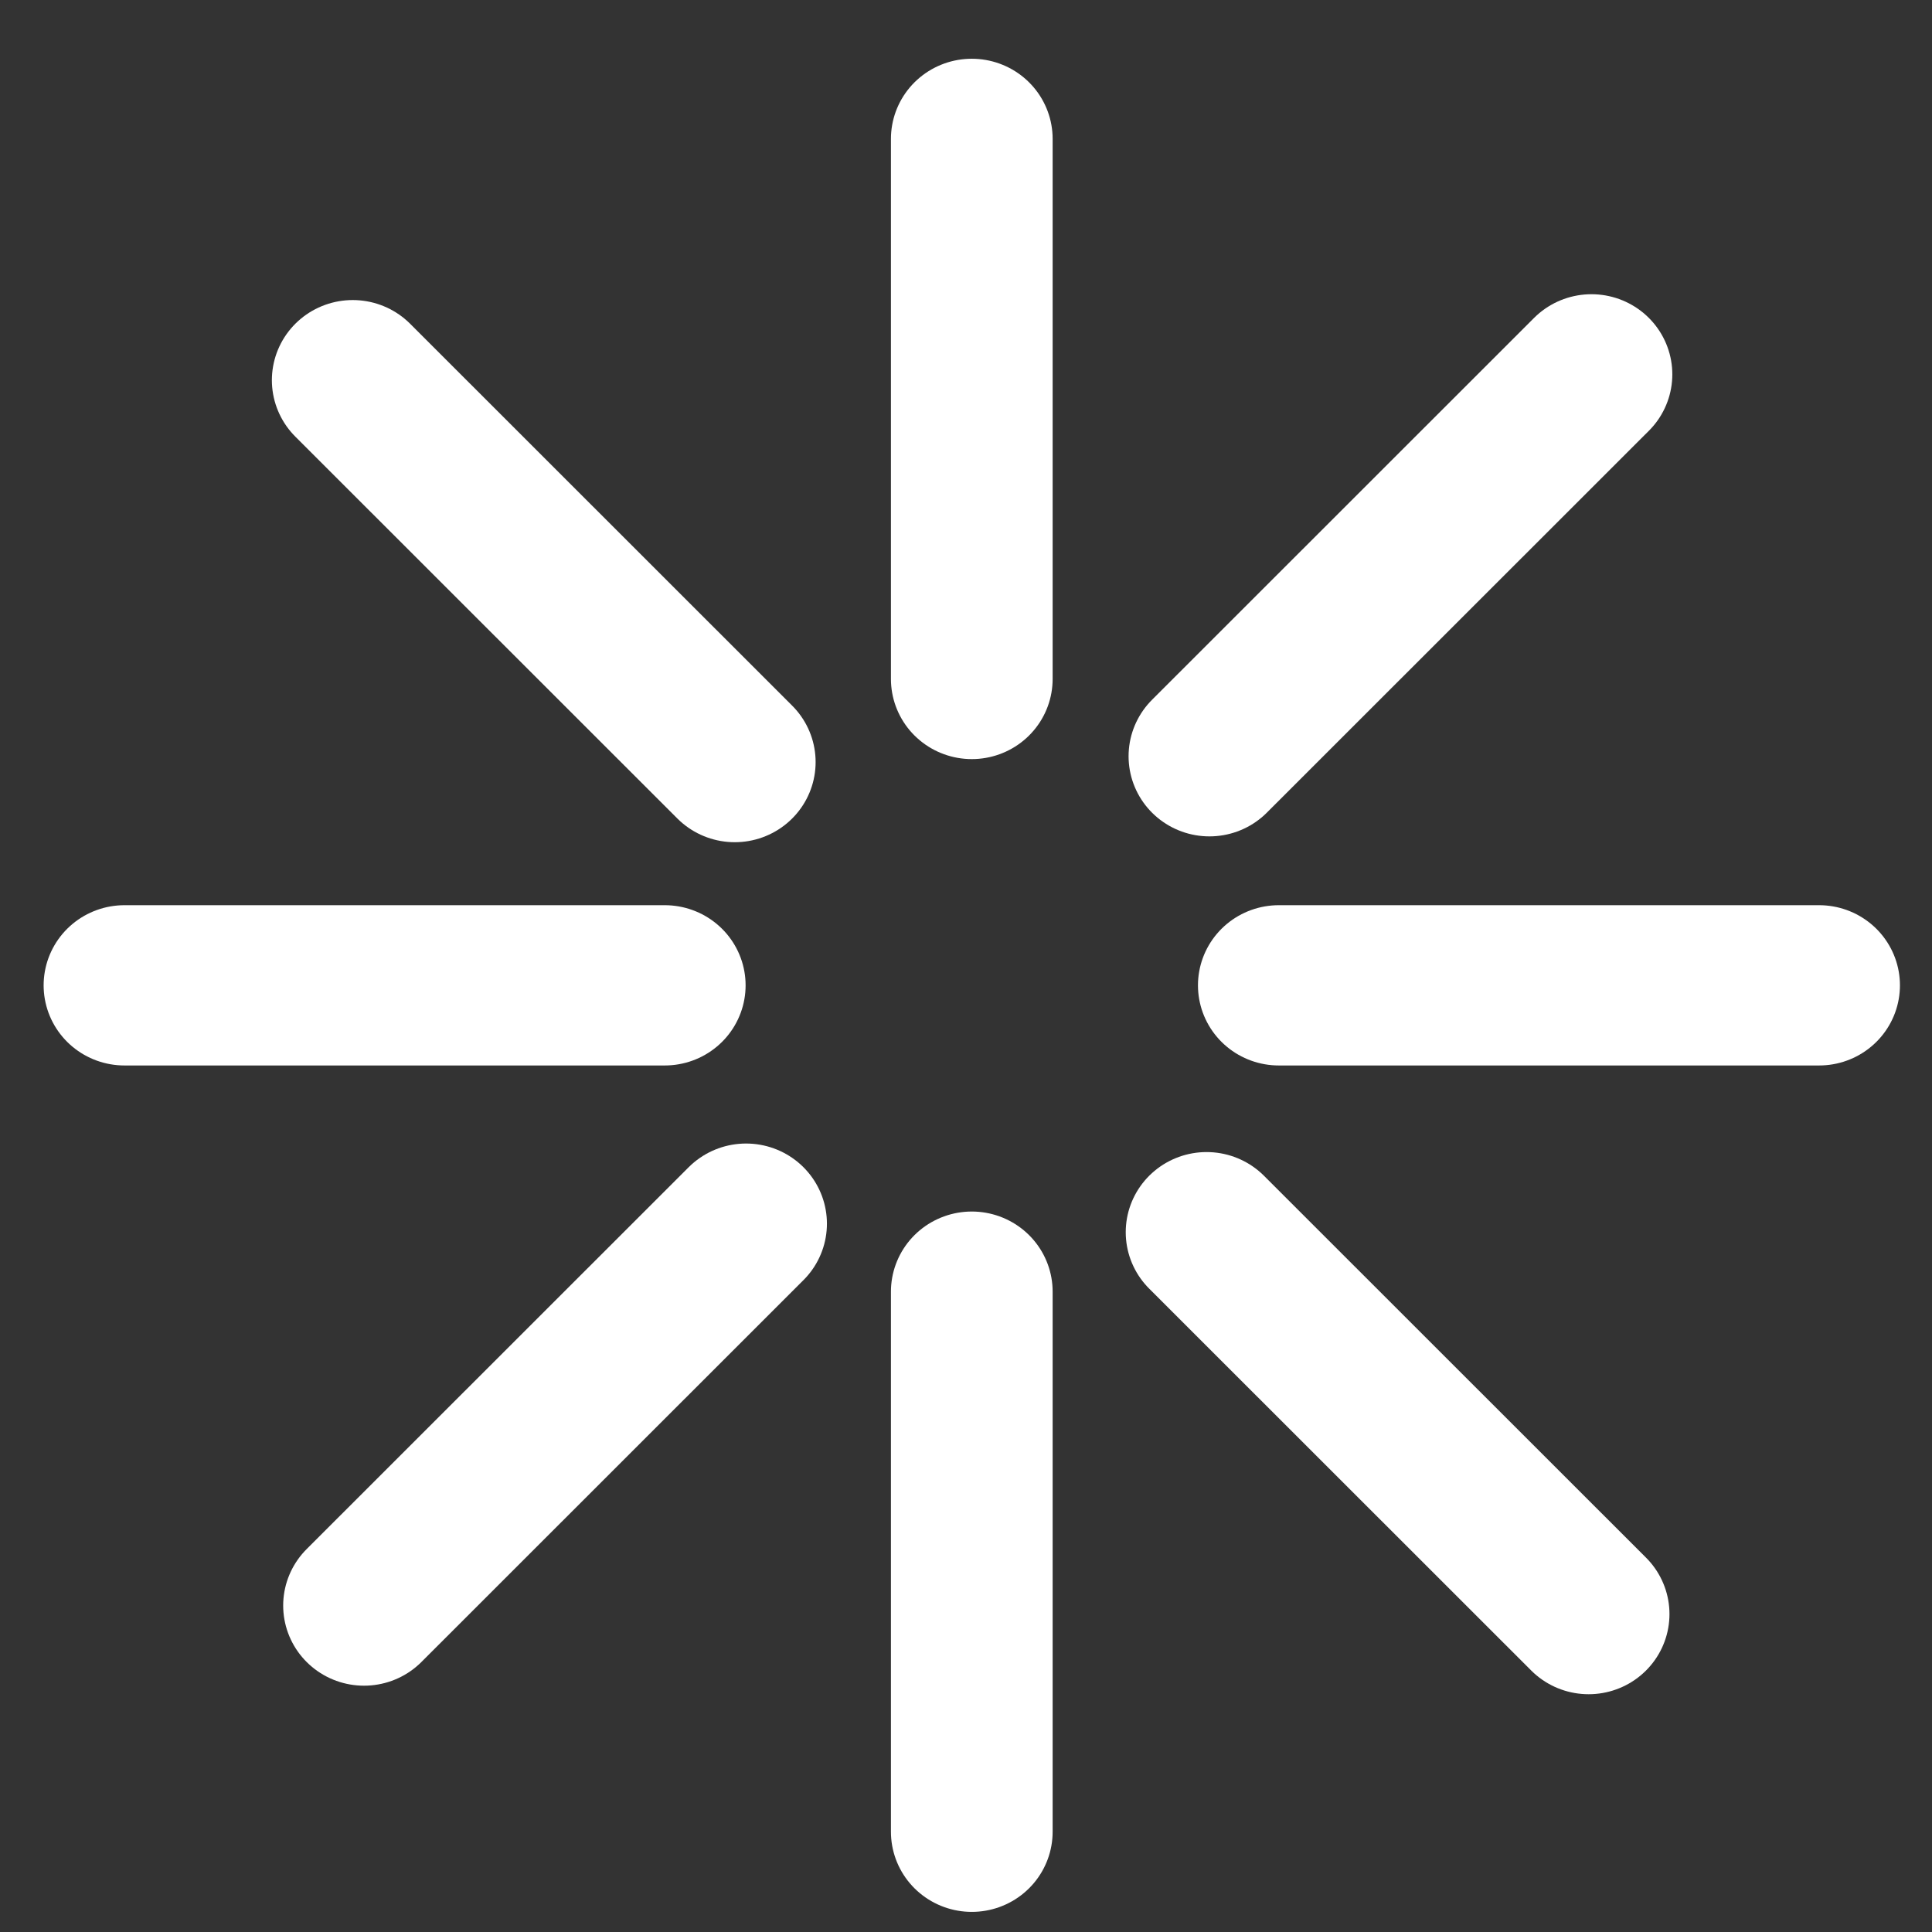 <?xml version="1.0" encoding="UTF-8" standalone="no"?>
<!-- Created with Inkscape (http://www.inkscape.org/) -->

<svg
   xmlns:dc="http://purl.org/dc/elements/1.1/"
   xmlns:cc="http://creativecommons.org/ns#"
   xmlns:rdf="http://www.w3.org/1999/02/22-rdf-syntax-ns#"
   xmlns:svg="http://www.w3.org/2000/svg"
   xmlns="http://www.w3.org/2000/svg"
   xmlns:sodipodi="http://sodipodi.sourceforge.net/DTD/sodipodi-0.dtd"
   xmlns:inkscape="http://www.inkscape.org/namespaces/inkscape"
   width="60"
   height="60"
   viewBox="0 0 56.25 56.25"
   id="svg2"
   version="1.1"
   inkscape:version="0.92.2 (5c3e80d, 2017-08-06)"
   sodipodi:docname="reboot.svg"
   inkscape:export-filename="C:\code\Fluicell\Git\Labonatip\apps\Lab-on-a-tip\icons\shutdown.png"
   inkscape:export-xdpi="300"
   inkscape:export-ydpi="300">
  <rect x="0" y="0" width="56.25" height="56.25" fill="#333333" stroke="none"/>
  <defs
     id="defs4" />
  <sodipodi:namedview
     id="base"
     pagecolor="#ffffff"
     bordercolor="#666666"
     borderopacity="1.0"
     inkscape:pageopacity="0.0"
     inkscape:pageshadow="2"
     inkscape:zoom="7.9999999"
     inkscape:cx="-12.796533"
     inkscape:cy="20.138687"
     inkscape:document-units="px"
     inkscape:current-layer="g4136"
     showgrid="false"
     inkscape:snap-bbox="true"
     inkscape:bbox-paths="true"
     inkscape:bbox-nodes="true"
     inkscape:snap-bbox-edge-midpoints="true"
     inkscape:snap-bbox-midpoints="true"
     inkscape:window-width="1920"
     inkscape:window-height="1001"
     inkscape:window-x="-9"
     inkscape:window-y="-9"
     inkscape:window-maximized="1"
     fit-margin-top="0"
     fit-margin-left="0"
     fit-margin-right="0"
     fit-margin-bottom="0"
     units="px" />
  <g
     inkscape:label="Layer 1"
     inkscape:groupmode="layer"
     id="layer1"
     transform="translate(1251.081,-527.167)">
    <g
       id="g4136"
       transform="matrix(1.135,0,0,-1.125,169.938,1182.535)"
       style="fill:none;fill-opacity:1;stroke:#505050;stroke-width:0.646;stroke-opacity:1">
      <path
         inkscape:connector-curvature="0"
         id="path4144"
         d="m -1227.071,564.978 v 13.977"
         style="fill:none;fill-opacity:1;fill-rule:evenodd;stroke:#ffffff;stroke-width:4.148;stroke-linecap:round;stroke-linejoin:miter;stroke-miterlimit:4;stroke-dasharray:none;stroke-opacity:1"
         inkscape:export-filename="C:\code\Fluicell\Git\Labonatip\apps\Lab-on-a-tip\icons\reboot.png"
         inkscape:export-xdpi="300"
         inkscape:export-ydpi="300" />
      <path
         inkscape:connector-curvature="0"
         id="path4144-7"
         d="m -1227.071,535.144 v 13.977"
         style="fill:none;fill-opacity:1;fill-rule:evenodd;stroke:#ffffff;stroke-width:4.148;stroke-linecap:round;stroke-linejoin:miter;stroke-miterlimit:4;stroke-dasharray:none;stroke-opacity:1"
         inkscape:export-filename="C:\code\Fluicell\Git\Labonatip\apps\Lab-on-a-tip\icons\reboot.png"
         inkscape:export-xdpi="300"
         inkscape:export-ydpi="300" />
      <path
         inkscape:connector-curvature="0"
         id="path4144-1"
         d="m -1219.195,557.049 h 13.859"
         style="fill:none;fill-opacity:1;fill-rule:evenodd;stroke:#ffffff;stroke-width:4.148;stroke-linecap:round;stroke-linejoin:miter;stroke-miterlimit:4;stroke-dasharray:none;stroke-opacity:1"
         inkscape:export-filename="C:\code\Fluicell\Git\Labonatip\apps\Lab-on-a-tip\icons\reboot.png"
         inkscape:export-xdpi="300"
         inkscape:export-ydpi="300" />
      <path
         inkscape:connector-curvature="0"
         id="path4144-3"
         d="m -1248.806,557.049 h 13.859"
         style="fill:none;fill-opacity:1;fill-rule:evenodd;stroke:#ffffff;stroke-width:4.148;stroke-linecap:round;stroke-linejoin:miter;stroke-miterlimit:4;stroke-dasharray:none;stroke-opacity:1"
         inkscape:export-filename="C:\code\Fluicell\Git\Labonatip\apps\Lab-on-a-tip\icons\reboot.png"
         inkscape:export-xdpi="300"
         inkscape:export-ydpi="300" />
      <path
         inkscape:connector-curvature="0"
         id="path4144-79"
         d="m -1233.151,562.827 -9.8,9.883"
         style="fill:none;fill-opacity:1;fill-rule:evenodd;stroke:#ffffff;stroke-width:4.148;stroke-linecap:round;stroke-linejoin:miter;stroke-miterlimit:4;stroke-dasharray:none;stroke-opacity:1"
         inkscape:export-filename="C:\code\Fluicell\Git\Labonatip\apps\Lab-on-a-tip\icons\reboot.png"
         inkscape:export-xdpi="300"
         inkscape:export-ydpi="300" />
      <path
         inkscape:connector-curvature="0"
         id="path4144-79-0"
         d="m -1211.248,540.777 -9.8,9.883"
         style="fill:none;fill-opacity:1;fill-rule:evenodd;stroke:#ffffff;stroke-width:4.148;stroke-linecap:round;stroke-linejoin:miter;stroke-miterlimit:4;stroke-dasharray:none;stroke-opacity:1"
         inkscape:export-filename="C:\code\Fluicell\Git\Labonatip\apps\Lab-on-a-tip\icons\reboot.png"
         inkscape:export-xdpi="300"
         inkscape:export-ydpi="300" />
      <path
         inkscape:connector-curvature="0"
         id="path4144-79-6"
         d="m -1242.661,540.998 9.8,9.883"
         style="fill:none;fill-opacity:1;fill-rule:evenodd;stroke:#ffffff;stroke-width:4.148;stroke-linecap:round;stroke-linejoin:miter;stroke-miterlimit:4;stroke-dasharray:none;stroke-opacity:1"
         inkscape:export-filename="C:\code\Fluicell\Git\Labonatip\apps\Lab-on-a-tip\icons\reboot.png"
         inkscape:export-xdpi="300"
         inkscape:export-ydpi="300" />
      <path
         inkscape:connector-curvature="0"
         id="path4144-79-6-4"
         d="m -1220.975,562.978 9.8,9.883"
         style="fill:none;fill-opacity:1;fill-rule:evenodd;stroke:#ffffff;stroke-width:4.148;stroke-linecap:round;stroke-linejoin:miter;stroke-miterlimit:4;stroke-dasharray:none;stroke-opacity:1"
         inkscape:export-filename="C:\code\Fluicell\Git\Labonatip\apps\Lab-on-a-tip\icons\reboot.png"
         inkscape:export-xdpi="300"
         inkscape:export-ydpi="300" />
    </g>
  </g>
</svg>
